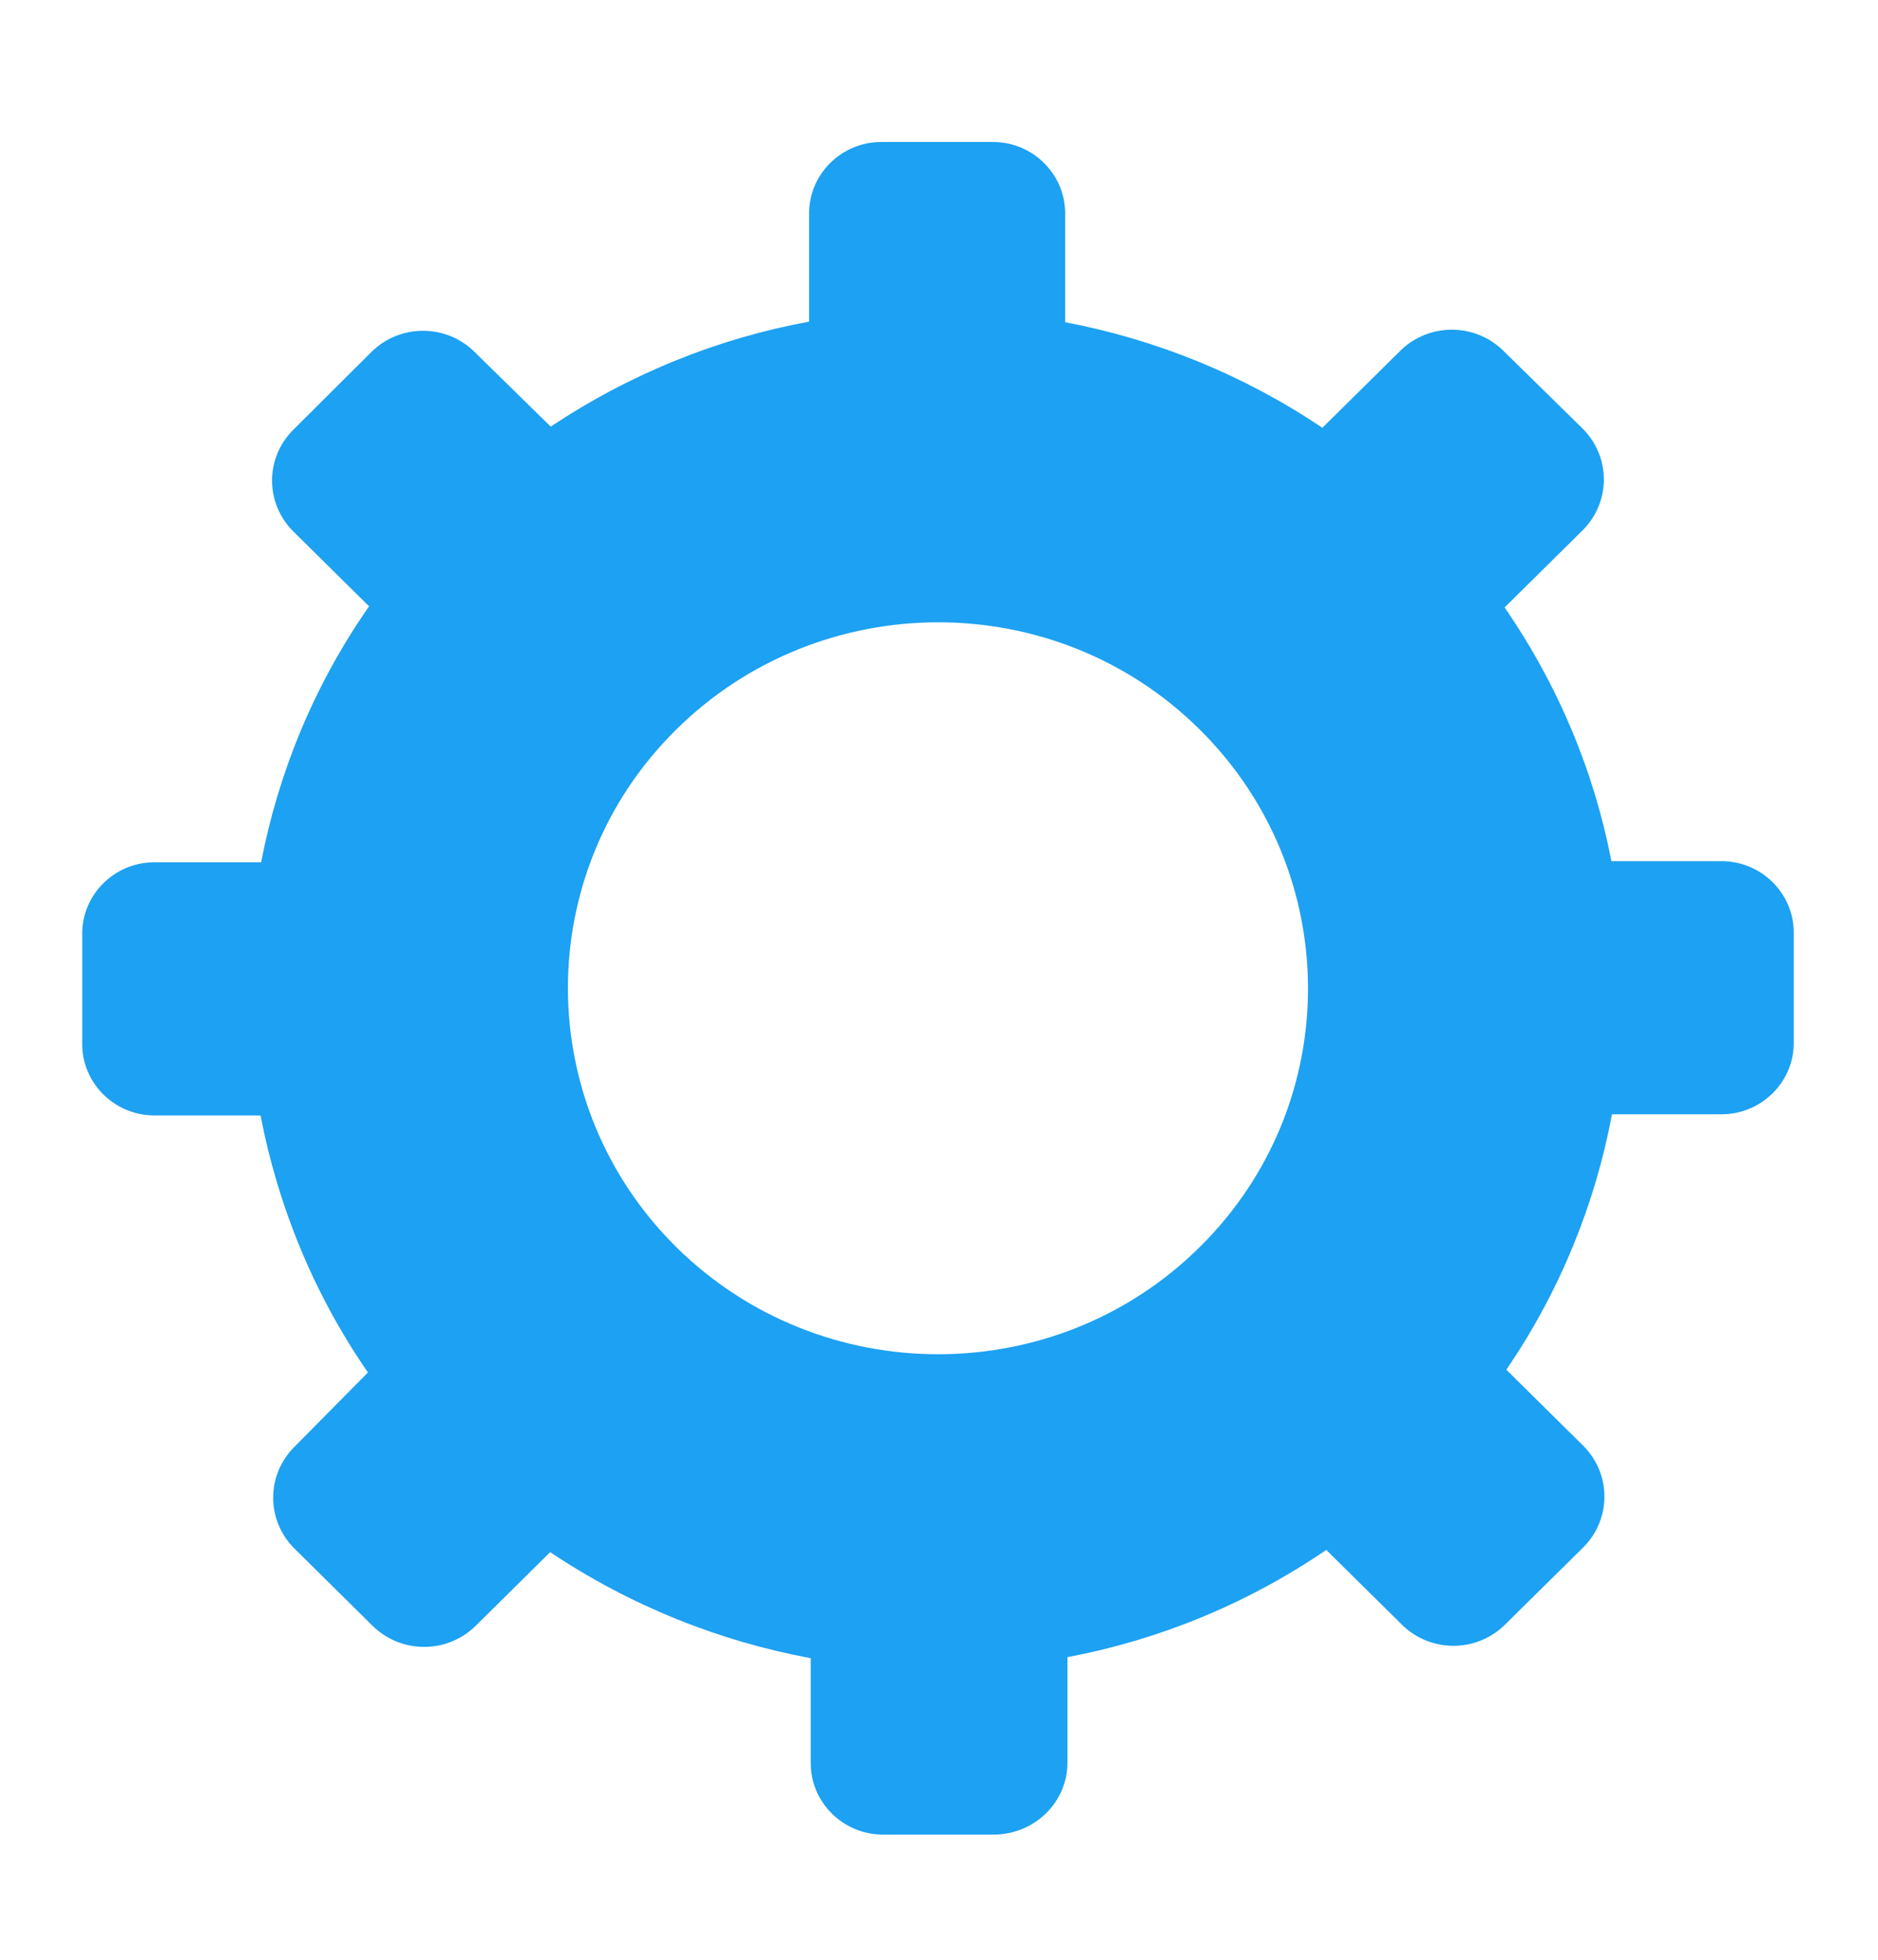 <?xml version="1.0" encoding="UTF-8"?>
<svg width="23px" height="24px" viewBox="0 0 23 24" version="1.1" xmlns="http://www.w3.org/2000/svg" xmlns:xlink="http://www.w3.org/1999/xlink">
    <!-- Generator: Sketch 46.2 (44496) - http://www.bohemiancoding.com/sketch -->
    <title>settings-active</title>
    <desc>Created with Sketch.</desc>
    <defs>
        <filter x="-9.5%" y="-4.8%" width="119.3%" height="120.6%" filterUnits="objectBoundingBox" id="filter-1">
            <feOffset dx="0" dy="1" in="SourceAlpha" result="shadowOffsetOuter1"></feOffset>
            <feGaussianBlur stdDeviation="0.5" in="shadowOffsetOuter1" result="shadowBlurOuter1"></feGaussianBlur>
            <feColorMatrix values="0 0 0 0 0   0 0 0 0 0   0 0 0 0 0  0 0 0 0.5 0" type="matrix" in="shadowBlurOuter1" result="shadowMatrixOuter1"></feColorMatrix>
            <feMerge>
                <feMergeNode in="shadowMatrixOuter1"></feMergeNode>
                <feMergeNode in="SourceGraphic"></feMergeNode>
            </feMerge>
        </filter>
    </defs>
    <g id="Page-1" stroke="none" stroke-width="1" fill="none" fill-rule="evenodd">
        <g id="settings-active" filter="url(#filter-1)" transform="translate(1.007, 0.739)" fill-rule="nonzero" fill="#1DA1F2">
            <path d="M12.066,19.848 L12.066,18.555 C13.182,18.345 14.264,17.905 15.236,17.242 L16.167,18.162 C16.516,18.501 17.071,18.501 17.42,18.162 L18.386,17.208 C18.728,16.863 18.728,16.314 18.386,15.969 L17.441,15.035 C18.098,14.074 18.53,13.004 18.735,11.907 L20.077,11.907 C20.563,11.907 20.961,11.515 20.961,11.034 L20.961,9.68 C20.961,9.2 20.563,8.807 20.077,8.807 L18.728,8.807 C18.516,7.71 18.078,6.654 17.42,5.7 L18.379,4.752 C18.721,4.407 18.721,3.859 18.379,3.513 L17.4,2.552 C17.051,2.214 16.496,2.214 16.147,2.552 L15.188,3.5 C14.223,2.85 13.147,2.417 12.038,2.207 L12.038,0.873 C12.038,0.393 11.641,0 11.155,0 L9.785,0 C9.299,0 8.902,0.393 8.902,0.873 L8.902,2.2 C7.793,2.403 6.711,2.836 5.738,3.486 L4.8,2.566 C4.451,2.227 3.896,2.227 3.547,2.566 L2.582,3.527 C2.239,3.872 2.239,4.42 2.582,4.766 L3.513,5.686 C2.842,6.648 2.404,7.717 2.191,8.821 L0.883,8.821 C0.397,8.821 0,9.213 0,9.694 L0,11.048 C0,11.528 0.397,11.921 0.883,11.921 L2.184,11.921 C2.397,13.031 2.835,14.107 3.499,15.069 L2.595,15.983 C2.253,16.328 2.253,16.876 2.595,17.221 L3.561,18.176 C3.91,18.514 4.465,18.514 4.814,18.176 L5.731,17.269 C6.711,17.925 7.799,18.359 8.922,18.568 L8.922,19.855 C8.922,20.335 9.32,20.728 9.806,20.728 L11.175,20.728 C11.668,20.721 12.066,20.329 12.066,19.848 Z M7.279,13.537 C5.509,11.787 5.503,8.947 7.272,7.198 C9.041,5.448 11.913,5.441 13.682,7.191 C15.451,8.941 15.458,11.78 13.689,13.53 C11.926,15.28 9.055,15.286 7.279,13.537 Z" id="Shape"></path>
        </g>
    </g>
</svg>